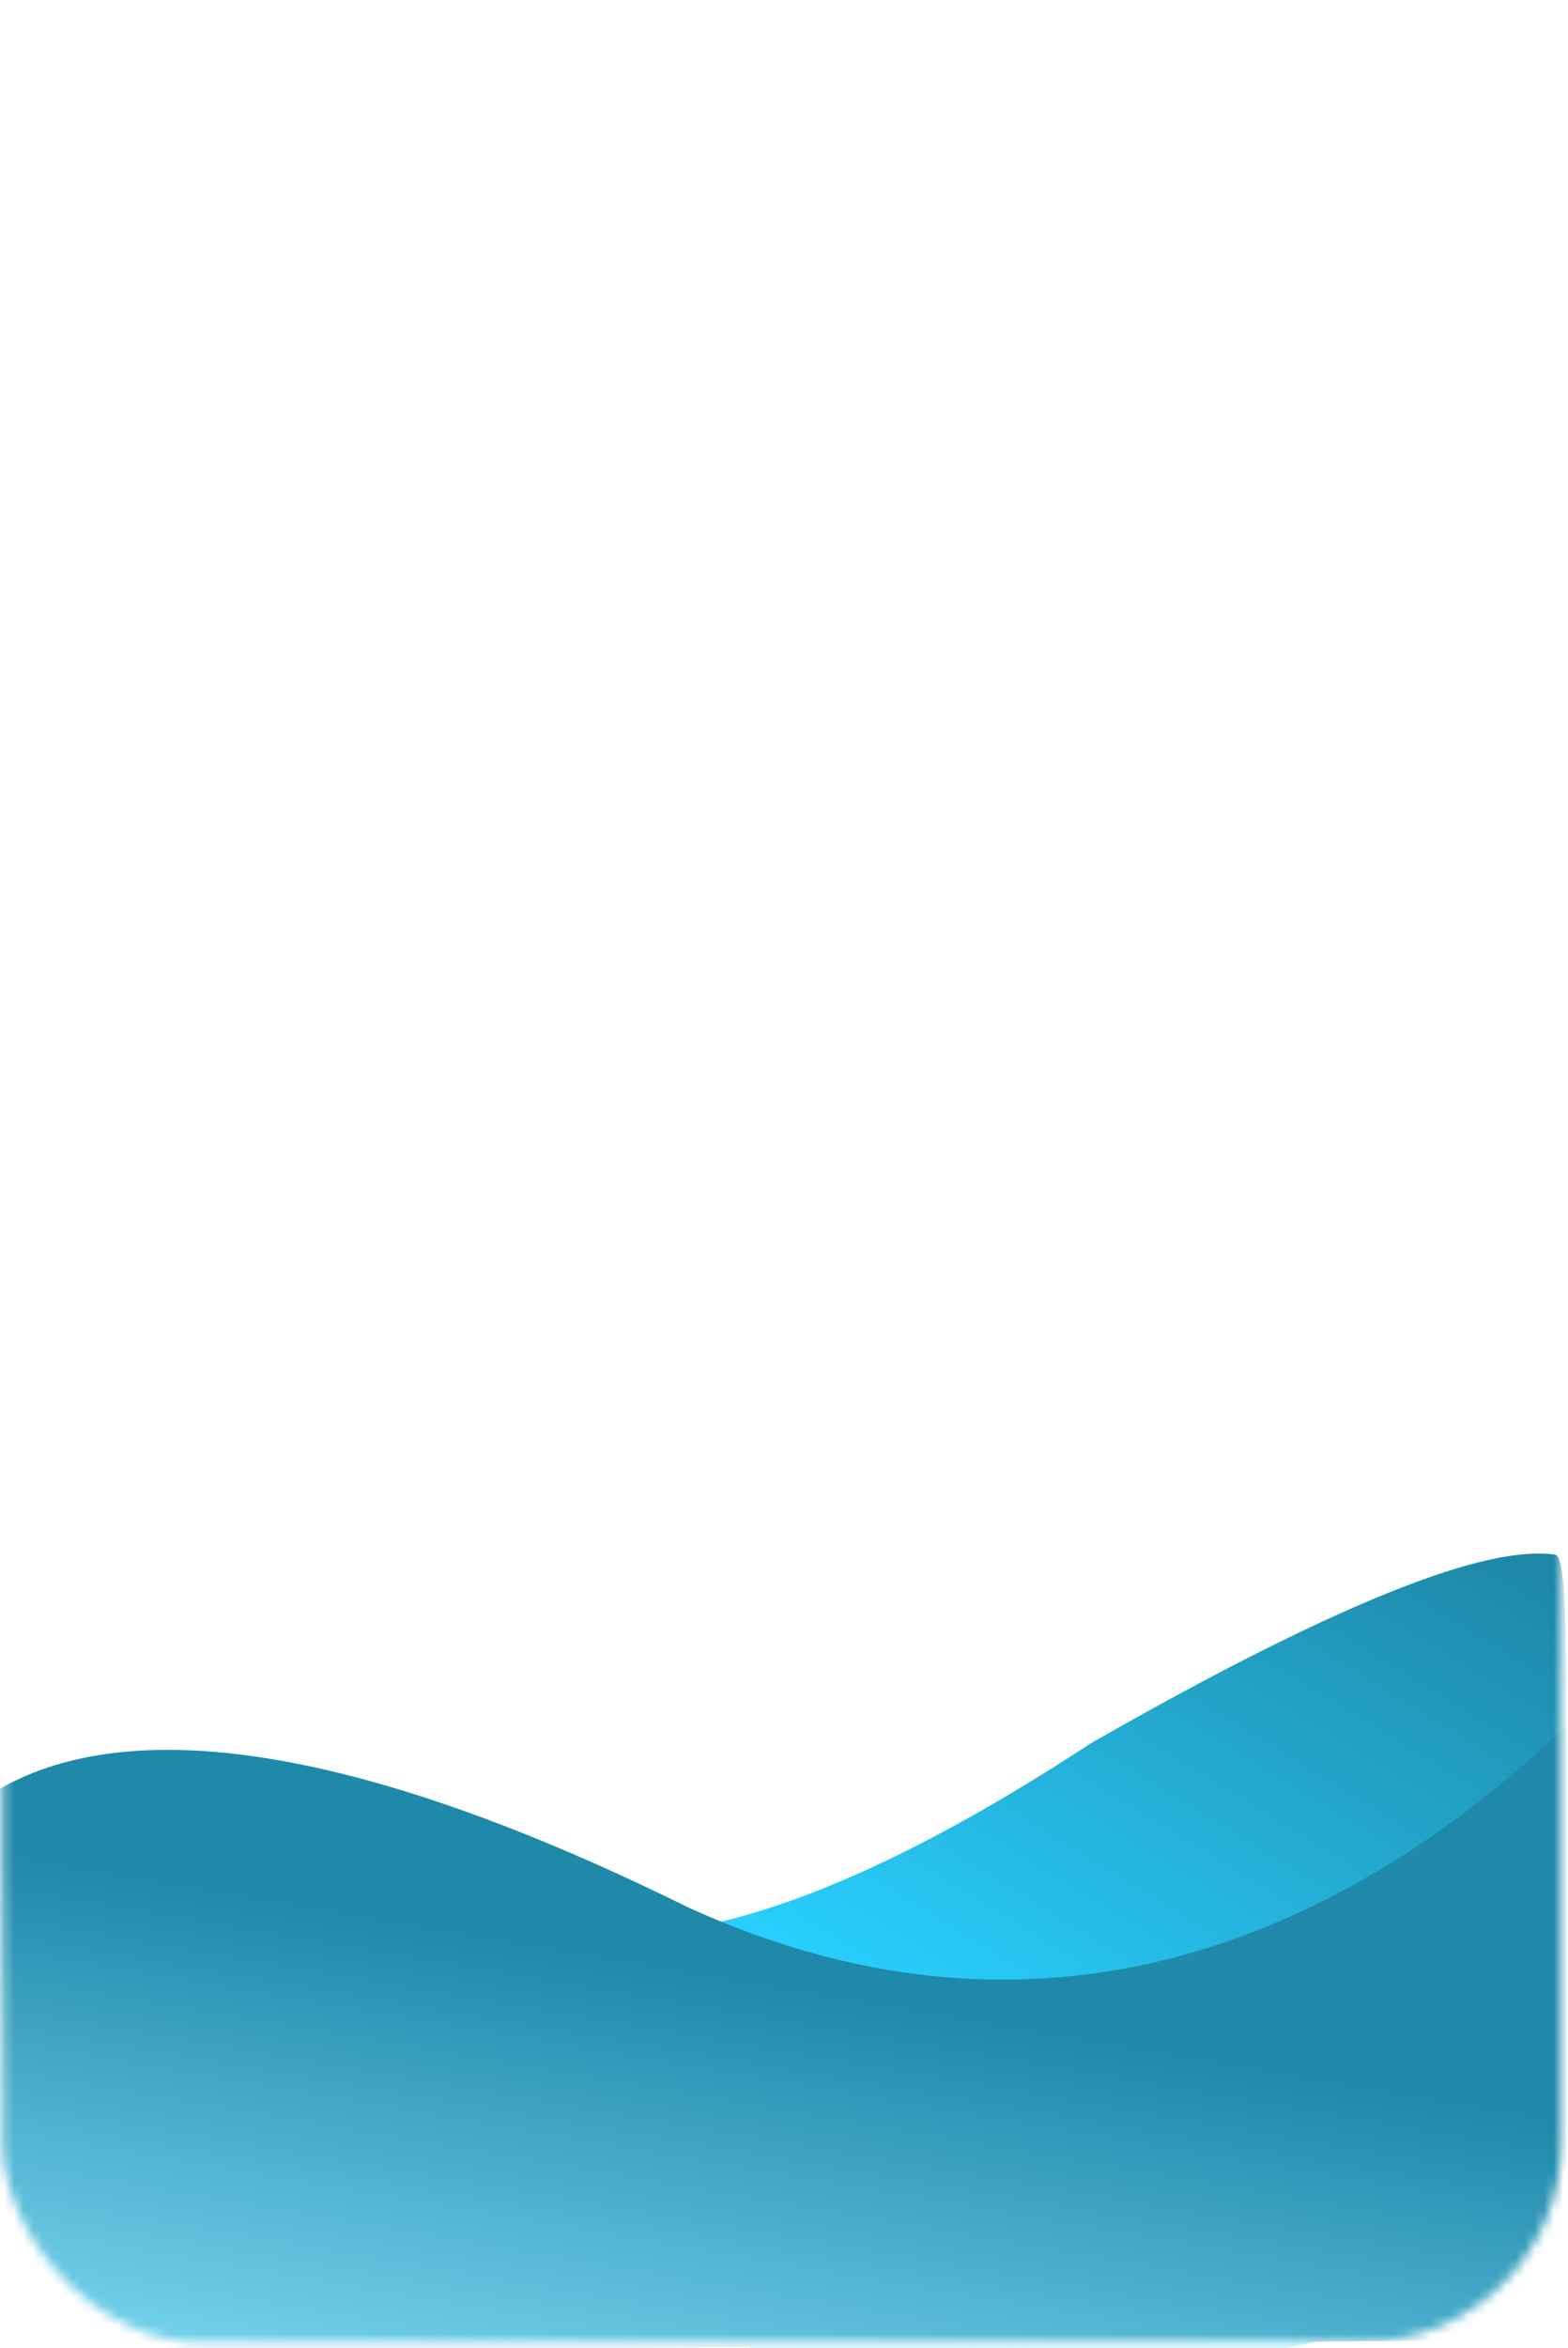 <svg width="165" height="247" viewBox="0 0 165 247" fill="none" xmlns="http://www.w3.org/2000/svg">
<mask id="mask0_167_164" style="mask-type:alpha" maskUnits="userSpaceOnUse" x="0" y="0" width="165" height="247">
<rect x="0.291" y="0.365" width="164" height="246" rx="21" fill="white"/>
</mask>
<g mask="url(#mask0_167_164)">
<path d="M163.516 163.502L163.5 163.5C159.5 163.065 149.5 163.5 114.791 183.365C69.791 212.865 58.621 200.271 52.791 203.865L85.291 257.365L164.791 240.865L164.791 176.365C164.791 163.637 164.017 163.555 163.516 163.502Z" fill="url(#paint0_linear_167_164)"/>
<path d="M72.291 200.568C33.791 181.568 11.458 181.068 -0.709 188.568L-0.709 247.568L164.791 246.068L164.791 181.568C146.124 199.402 113.791 219.568 72.291 200.568Z" fill="url(#paint1_linear_167_164)"/>
</g>
<defs>
<linearGradient id="paint0_linear_167_164" x1="136.791" y1="238.365" x2="232.291" y2="82.365" gradientUnits="userSpaceOnUse">
<stop stop-color="#28CFFE"/>
<stop offset="1" stop-color="#10222C"/>
</linearGradient>
<linearGradient id="paint1_linear_167_164" x1="87.291" y1="209.865" x2="78.354" y2="262.17" gradientUnits="userSpaceOnUse">
<stop stop-color="#1F89A9"/>
<stop offset="1" stop-color="#7CD9F3"/>
</linearGradient>
</defs>
</svg>

